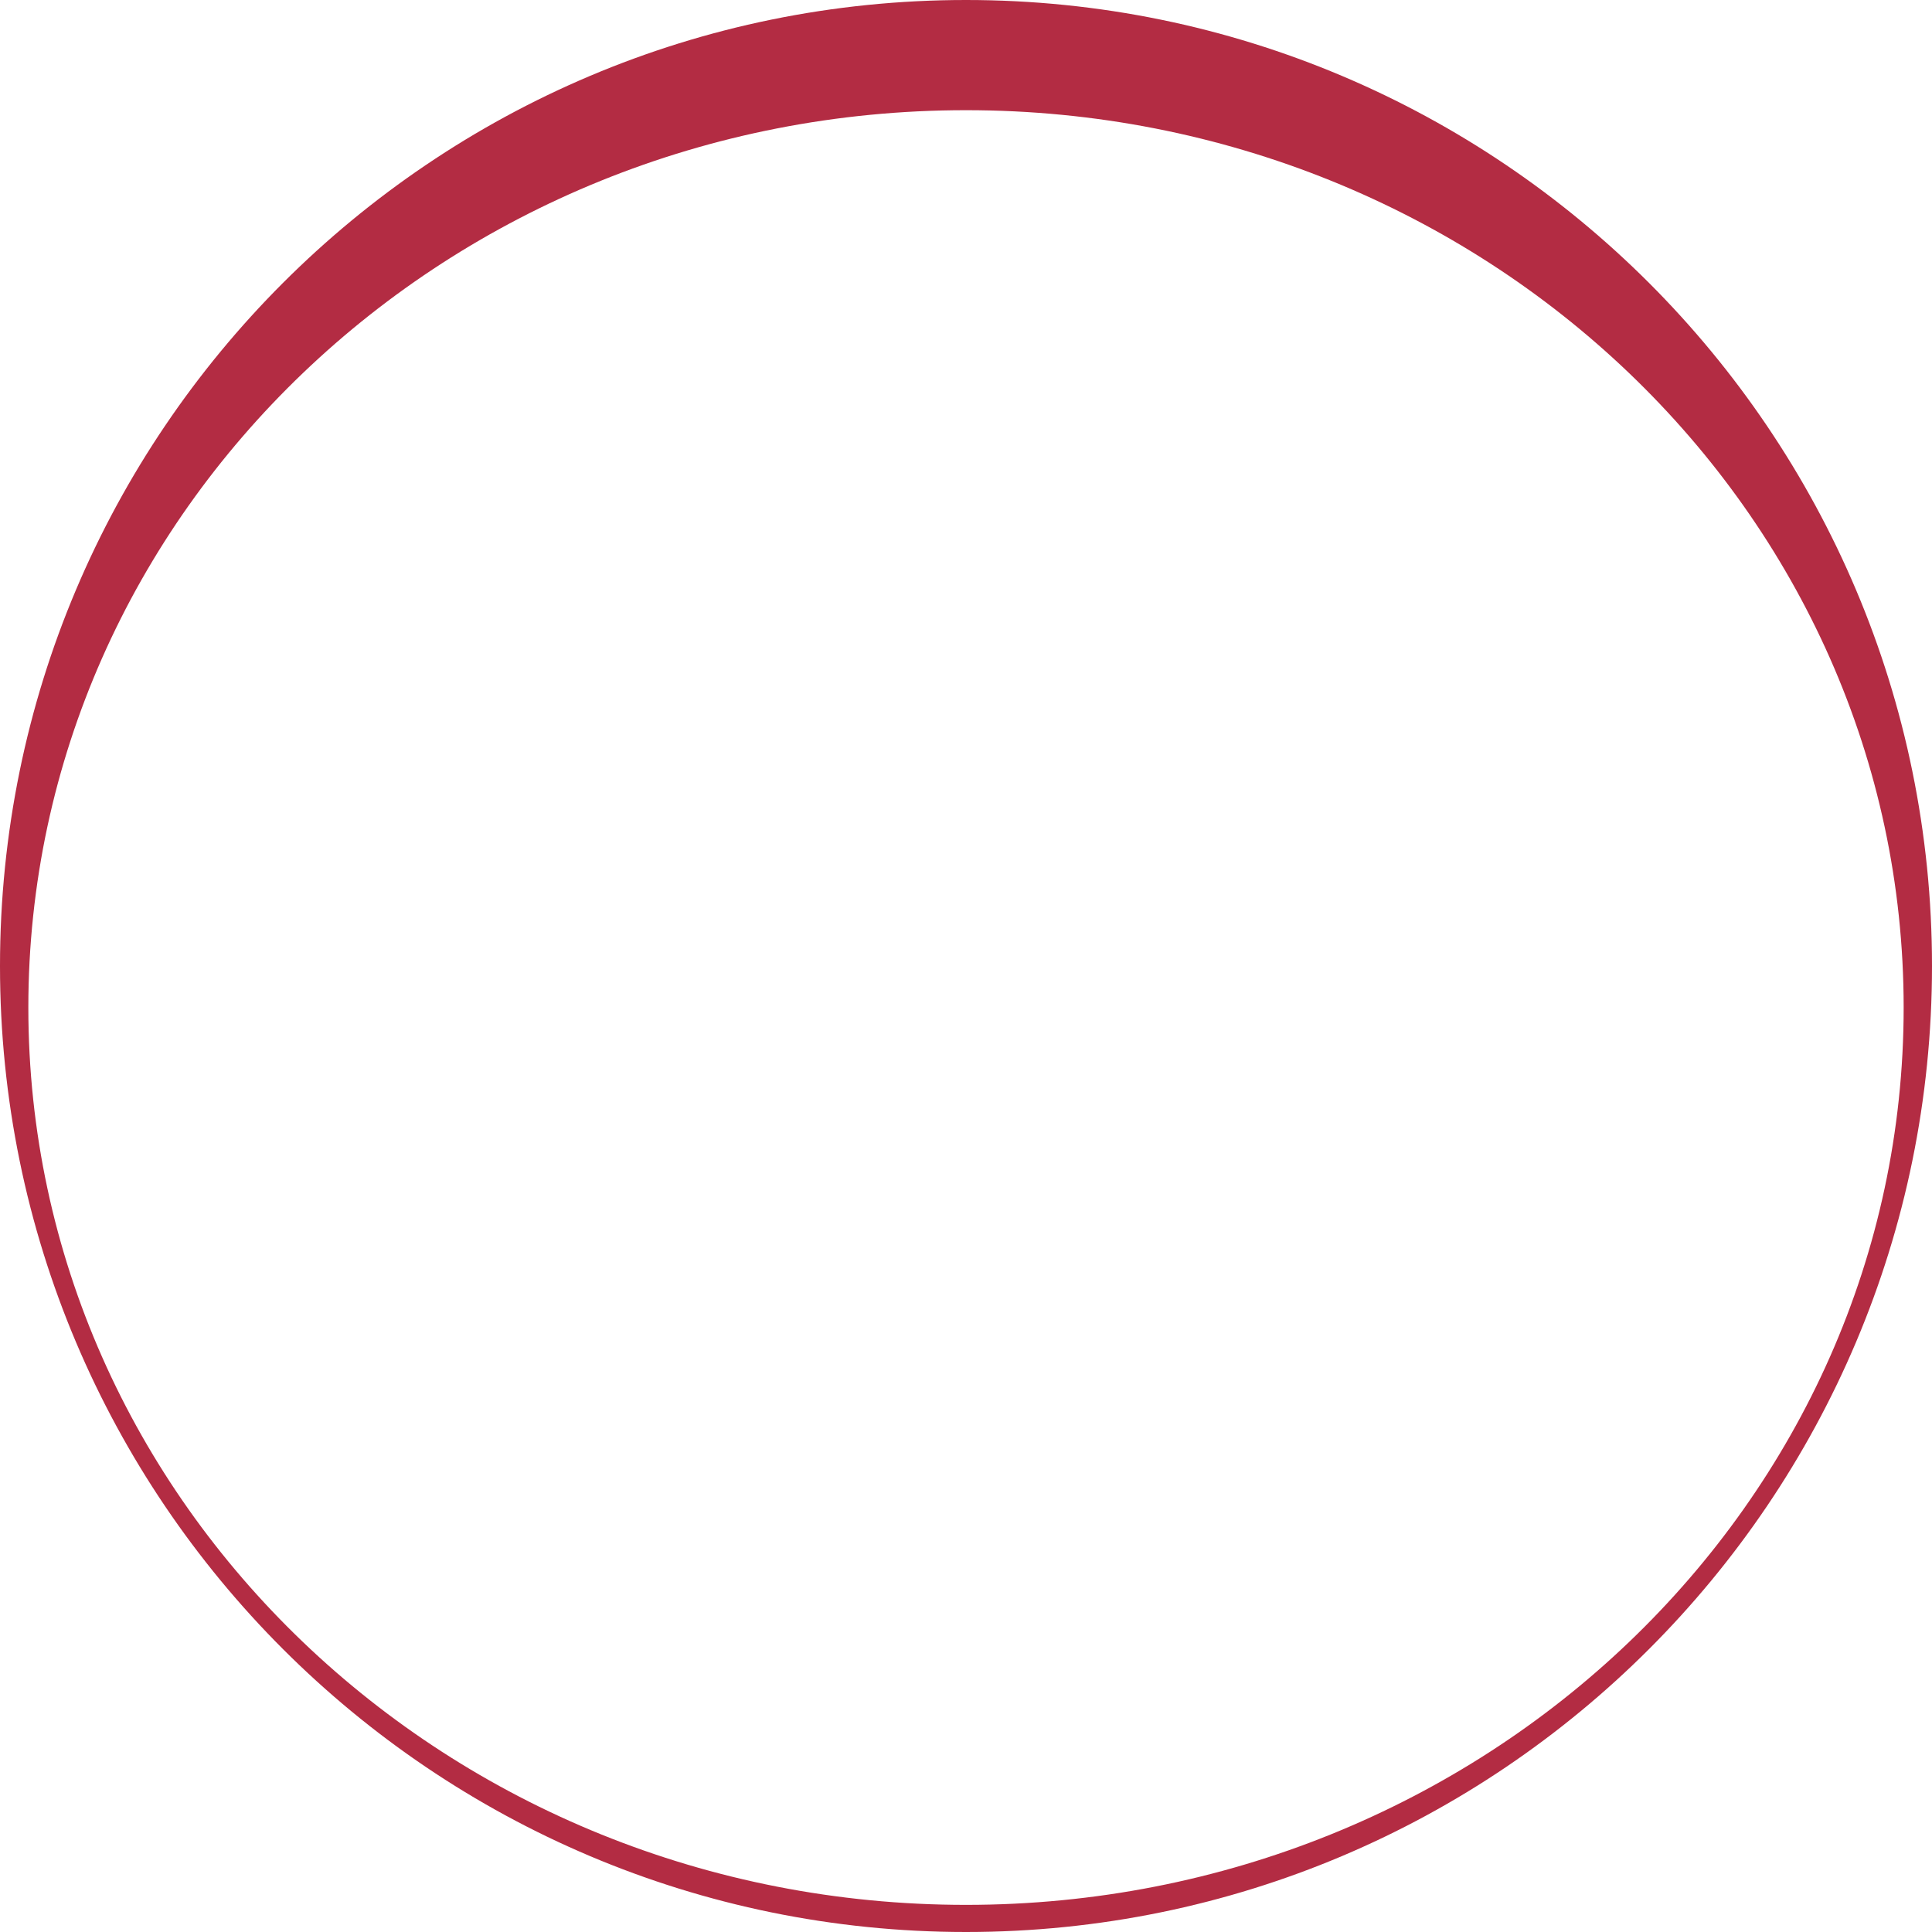 <svg width="88" height="88" viewBox="0 0 88 88" fill="none" xmlns="http://www.w3.org/2000/svg">
<path d="M44 0C19.7 0 0 19.7 0 44C0 68.3 19.7 88 44 88C68.3 88 88 68.3 88 44C88 19.7 68.3 0 44 0ZM44 86.764C20.412 86.764 1.291 68.465 1.291 45.892C1.291 23.319 20.412 5.019 44 5.019C67.588 5.019 86.709 23.319 86.709 45.892C86.709 68.466 67.588 86.764 44 86.764Z" fill="#B32C43"/>
</svg>
